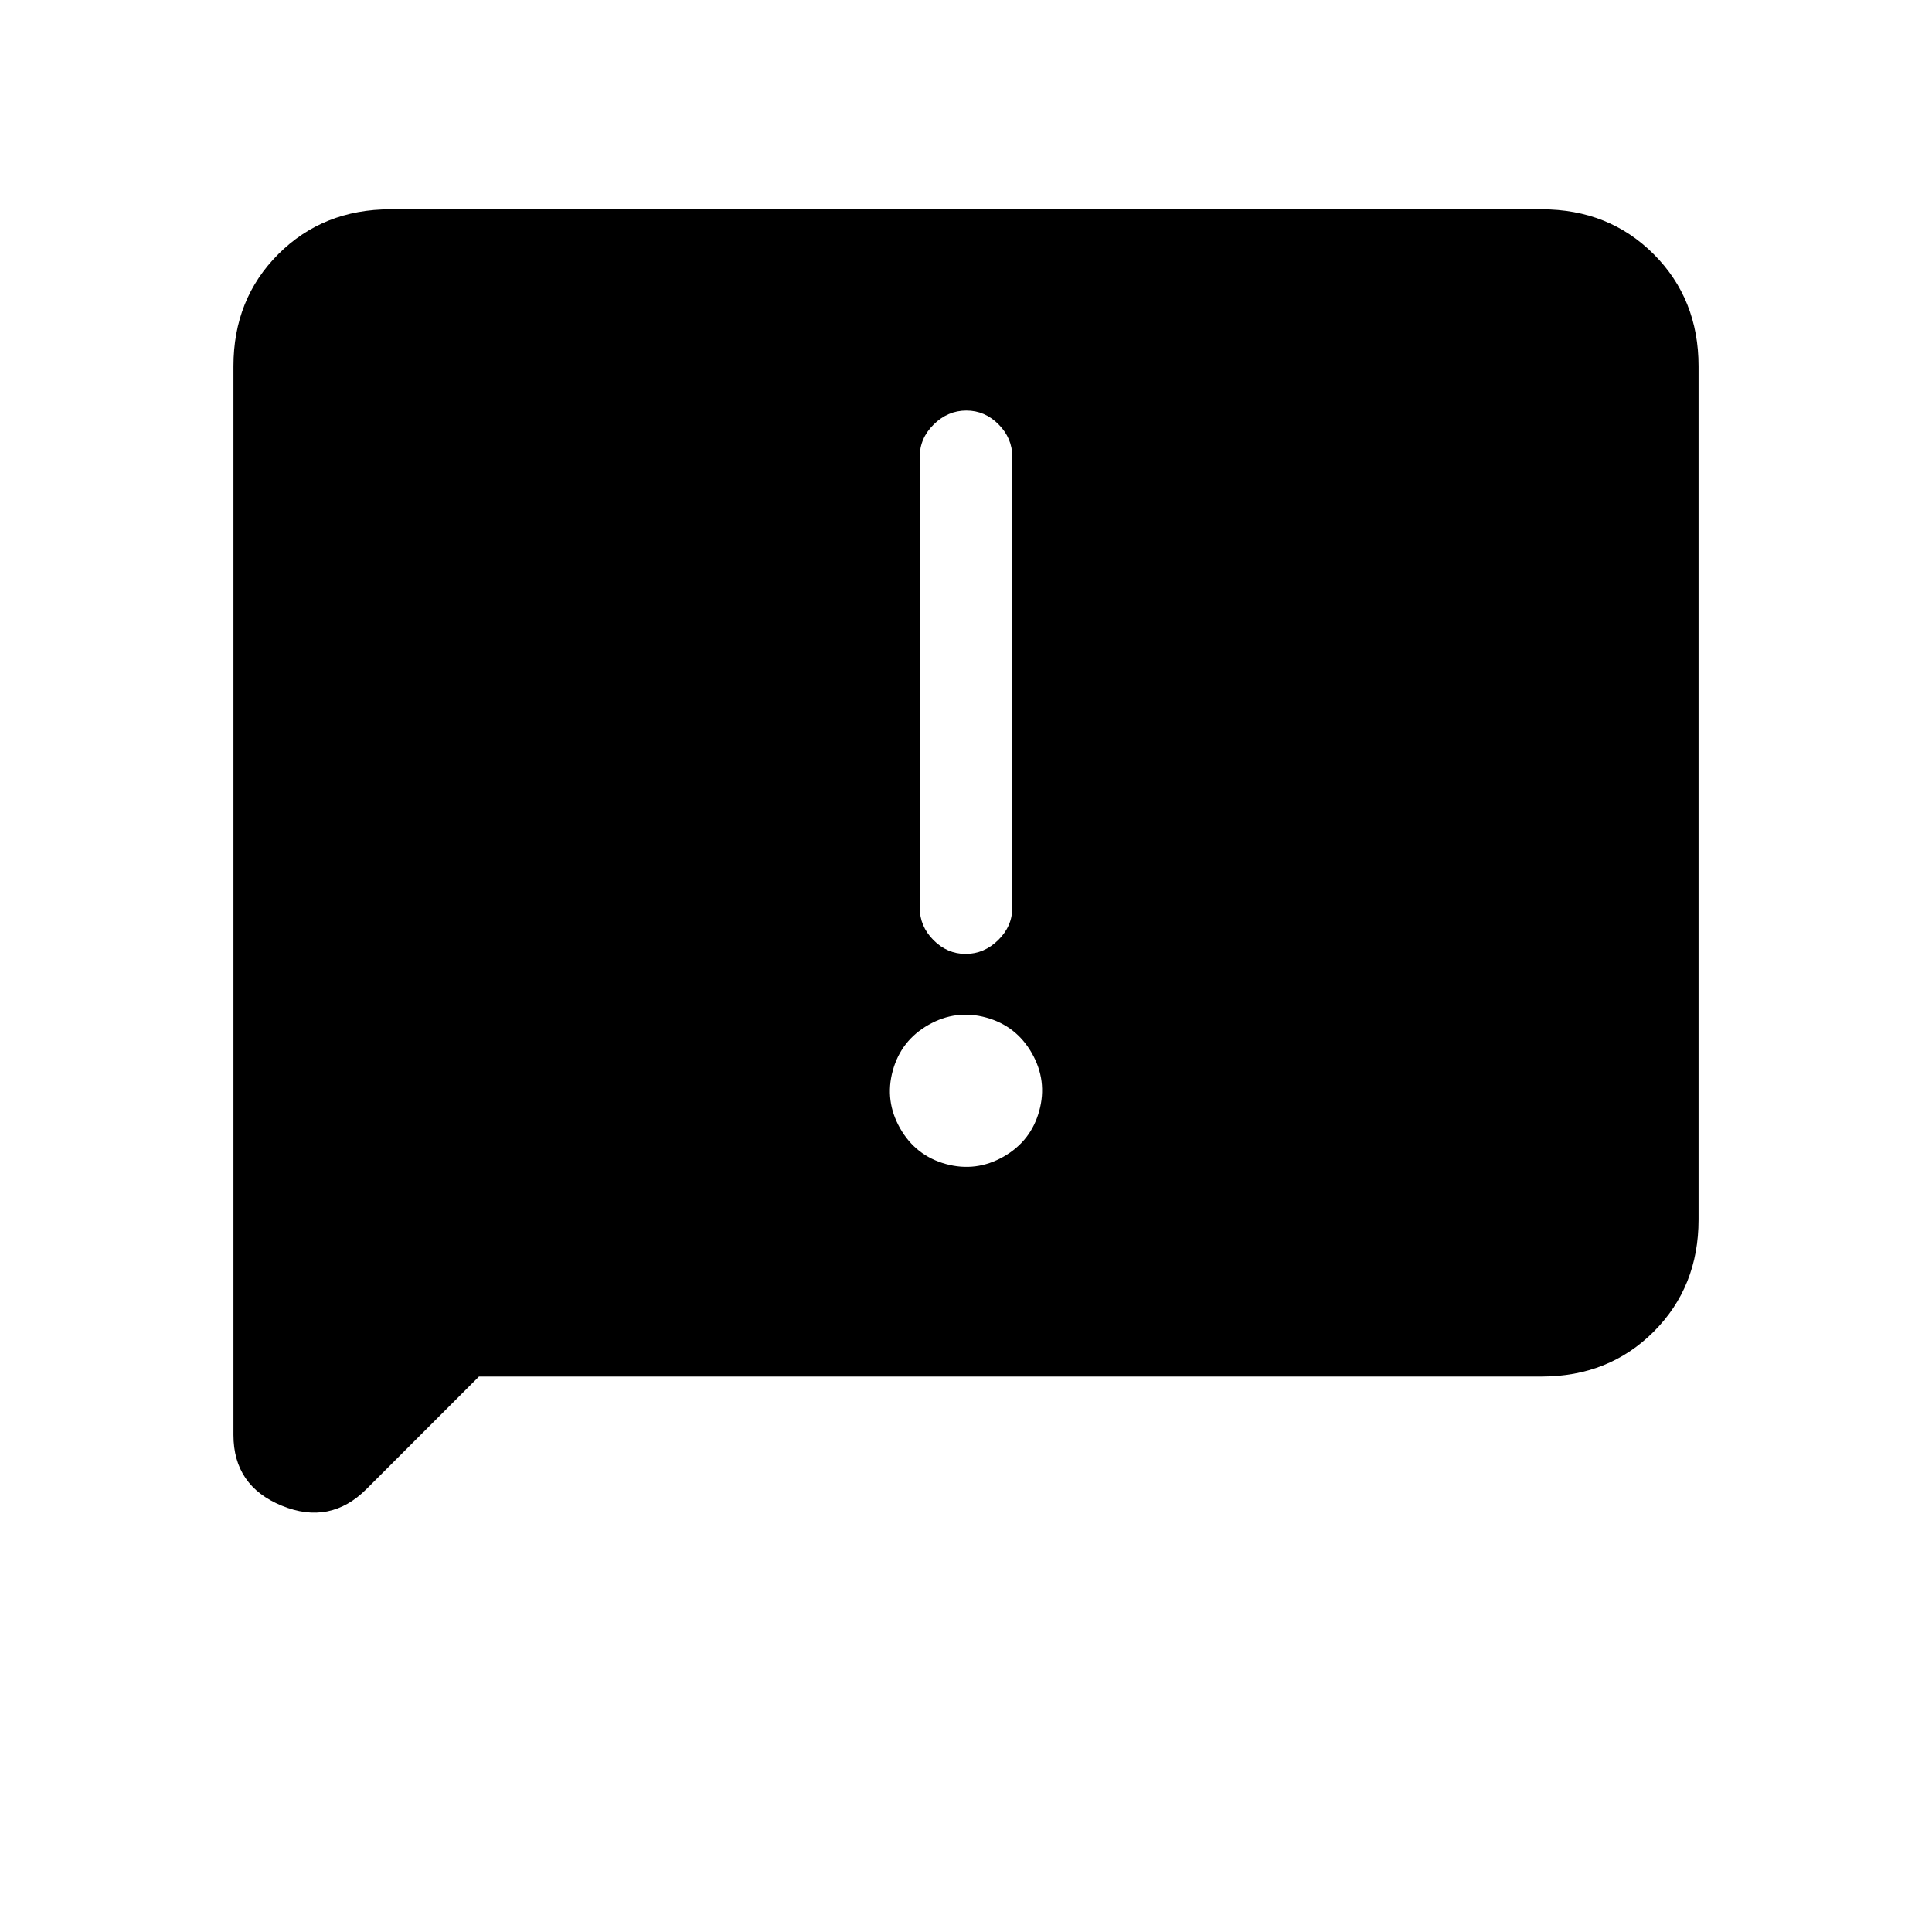 <svg xmlns="http://www.w3.org/2000/svg" height="20" viewBox="0 -960 960 960" width="20"><path d="m238-276-55.88 55.88Q164-202 140-211.84q-24-9.85-24-35.16v-531q0-33.42 22.29-55.71T194-856h572q33.42 0 55.71 22.29T844-778v424q0 33.43-22.29 55.71Q799.42-276 766-276H238Zm205.61-152q-4.11 15 3.64 28.64Q455-385.73 470-381.61q15 4.11 28.64-3.64Q512.27-393 516.39-408q4.11-15-3.64-28.64Q505-450.27 490-454.39q-15-4.11-28.64 3.64Q447.73-443 443.61-428Zm36.21-58q9.18 0 16.18-6.88 7-6.87 7-16.12v-224q0-9.25-6.82-16.13-6.83-6.87-16-6.87-9.18 0-16.18 6.87-7 6.88-7 16.13v224q0 9.25 6.82 16.12 6.83 6.88 16 6.88Z"/></svg>